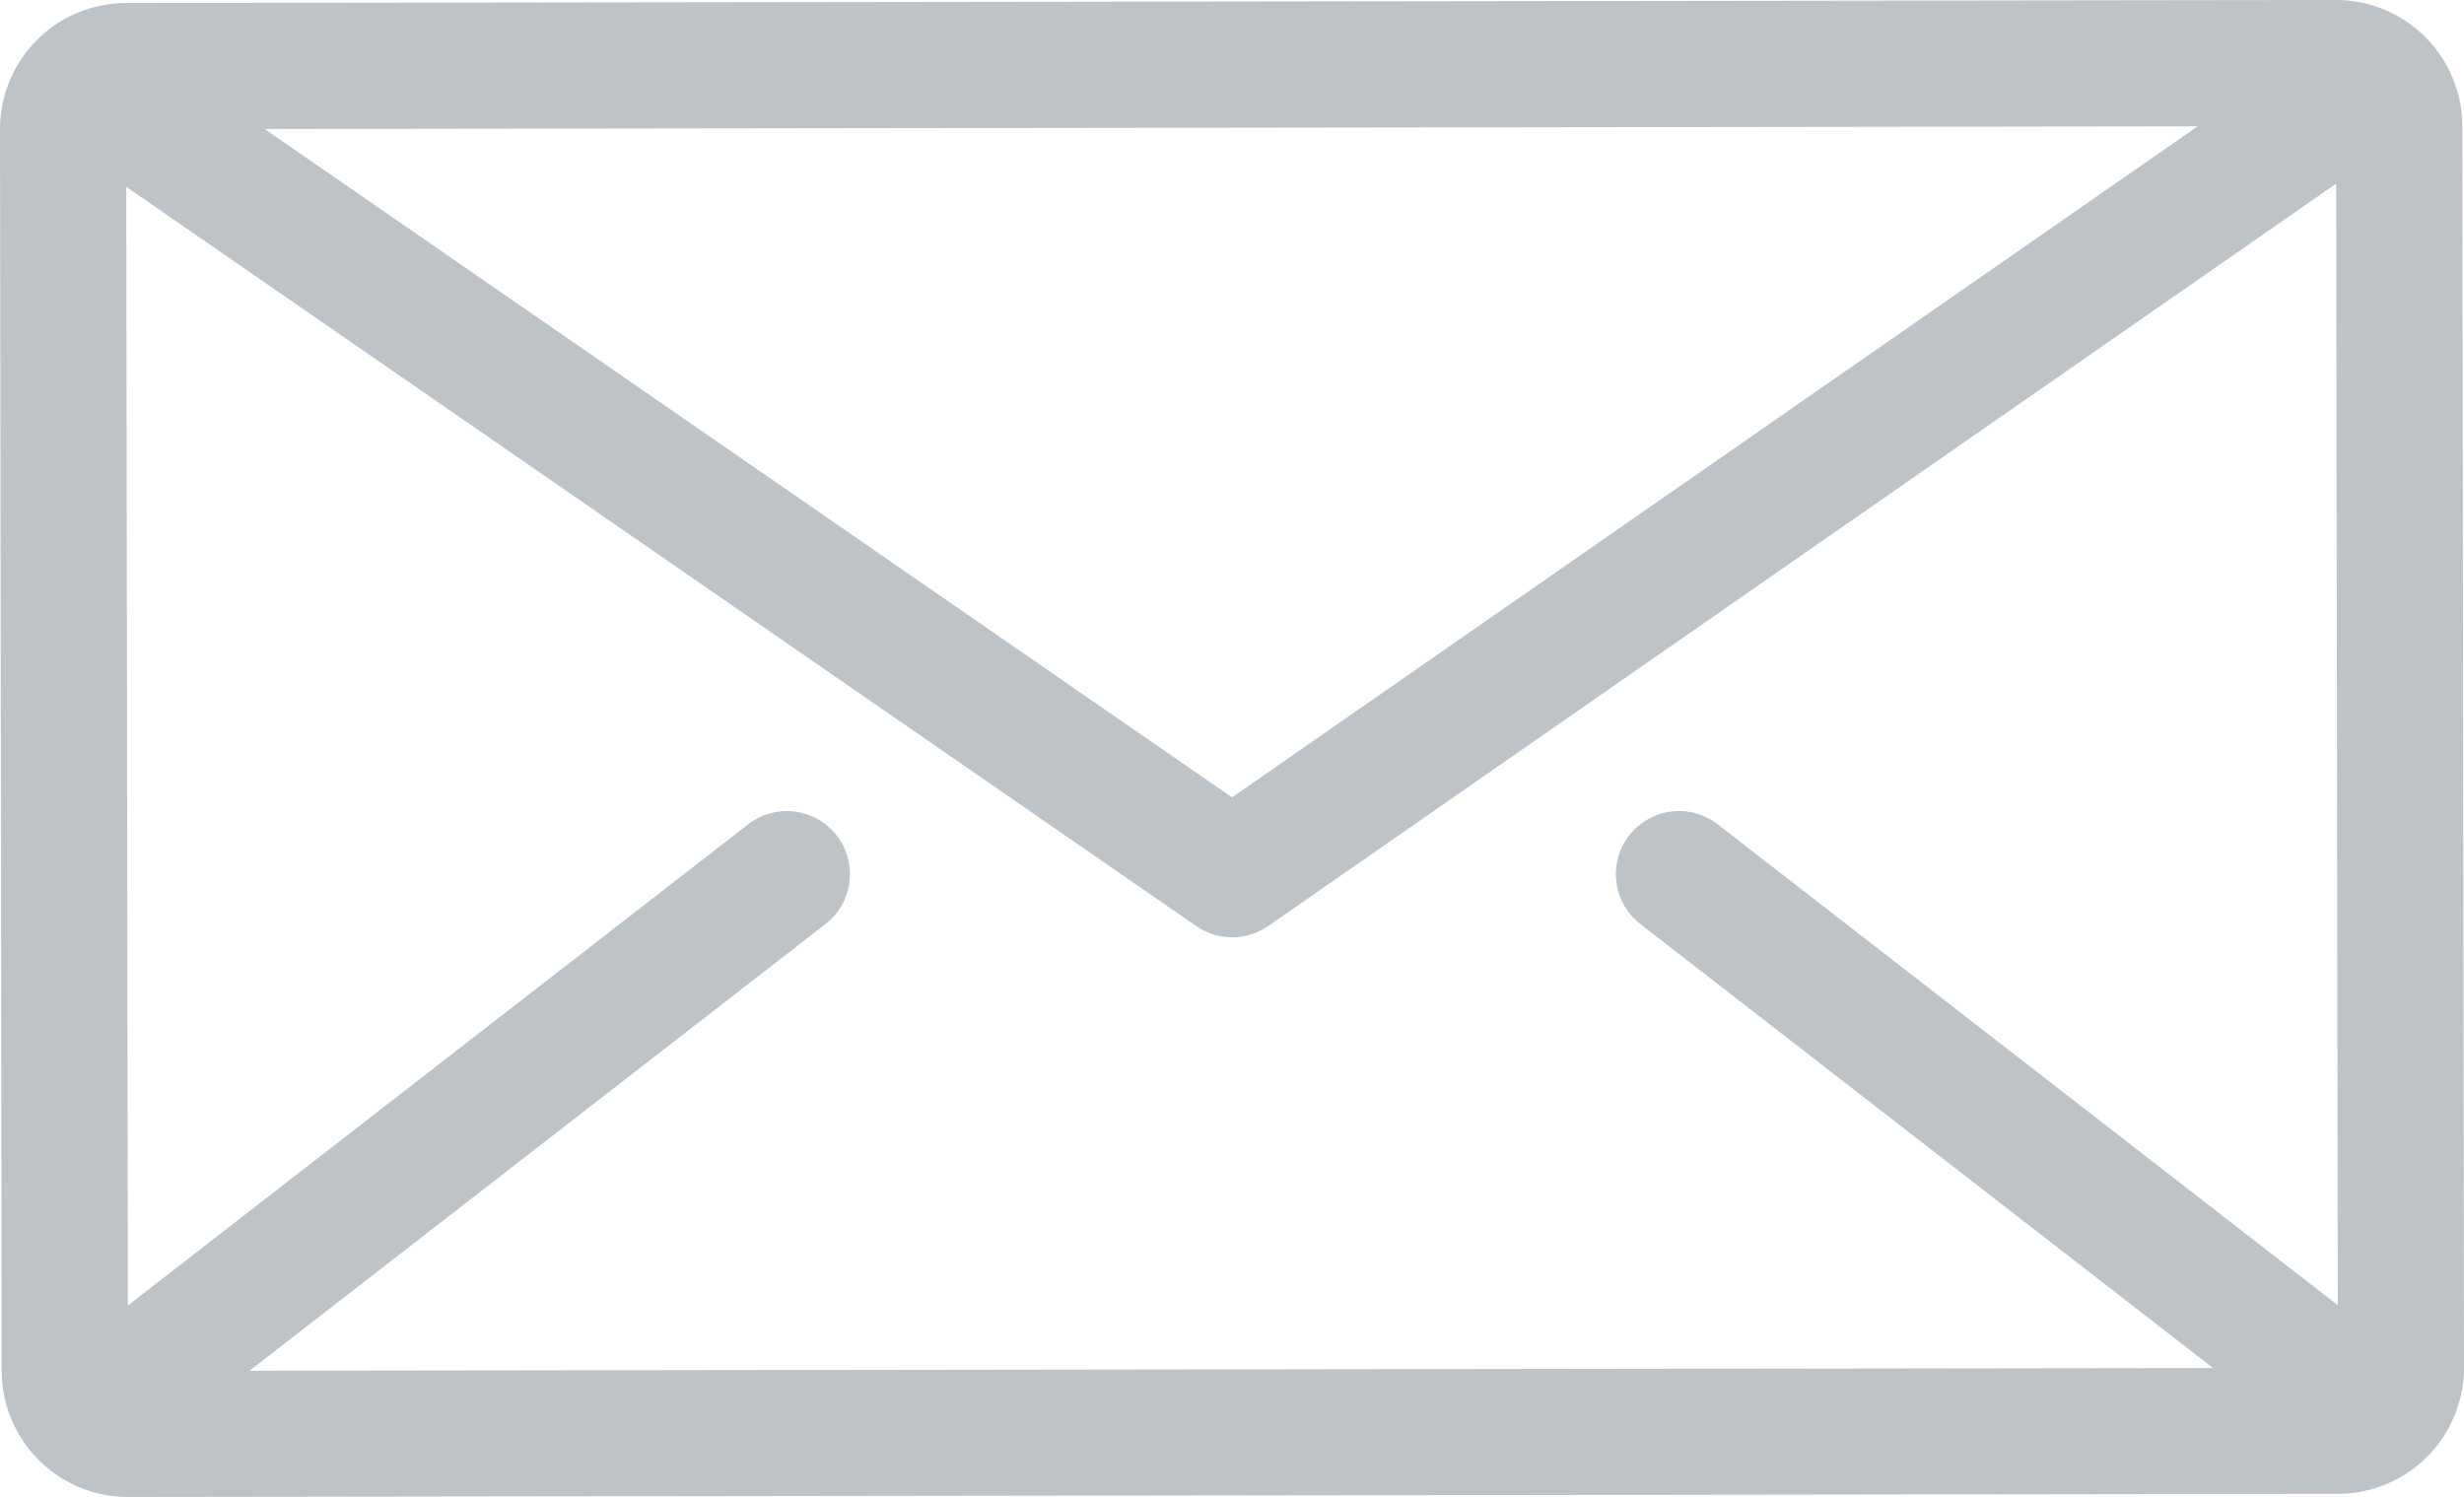 <svg id="Layer_1" data-name="Layer 1" xmlns="http://www.w3.org/2000/svg" viewBox="0 0 512 311.11"><defs><style>.cls-1{fill:#bdc3c7;}</style></defs><title>mail1</title><path class="cls-1" d="M511.65,126.63a26.27,26.27,0,0,0-26.23-26.18h0l-459.2.63A26.22,26.22,0,0,0,0,127.34l.35,258a26.24,26.24,0,0,0,26.23,26.19h0l459.2-.64A26.25,26.25,0,0,0,512,384.66Zm-55,.08L256,266.15,55,127.26ZM340.85,292.47l119,92.27-408,.56,119.69-92.83a13.11,13.11,0,1,0-16.07-20.72l-128.91,100-.32-232.47L248.58,292.9a13.14,13.14,0,0,0,14.94,0L485.44,138.61l.33,233.07L356.92,271.75a13.11,13.11,0,1,0-16.07,20.72Z" transform="translate(0 -100.45)"/></svg>